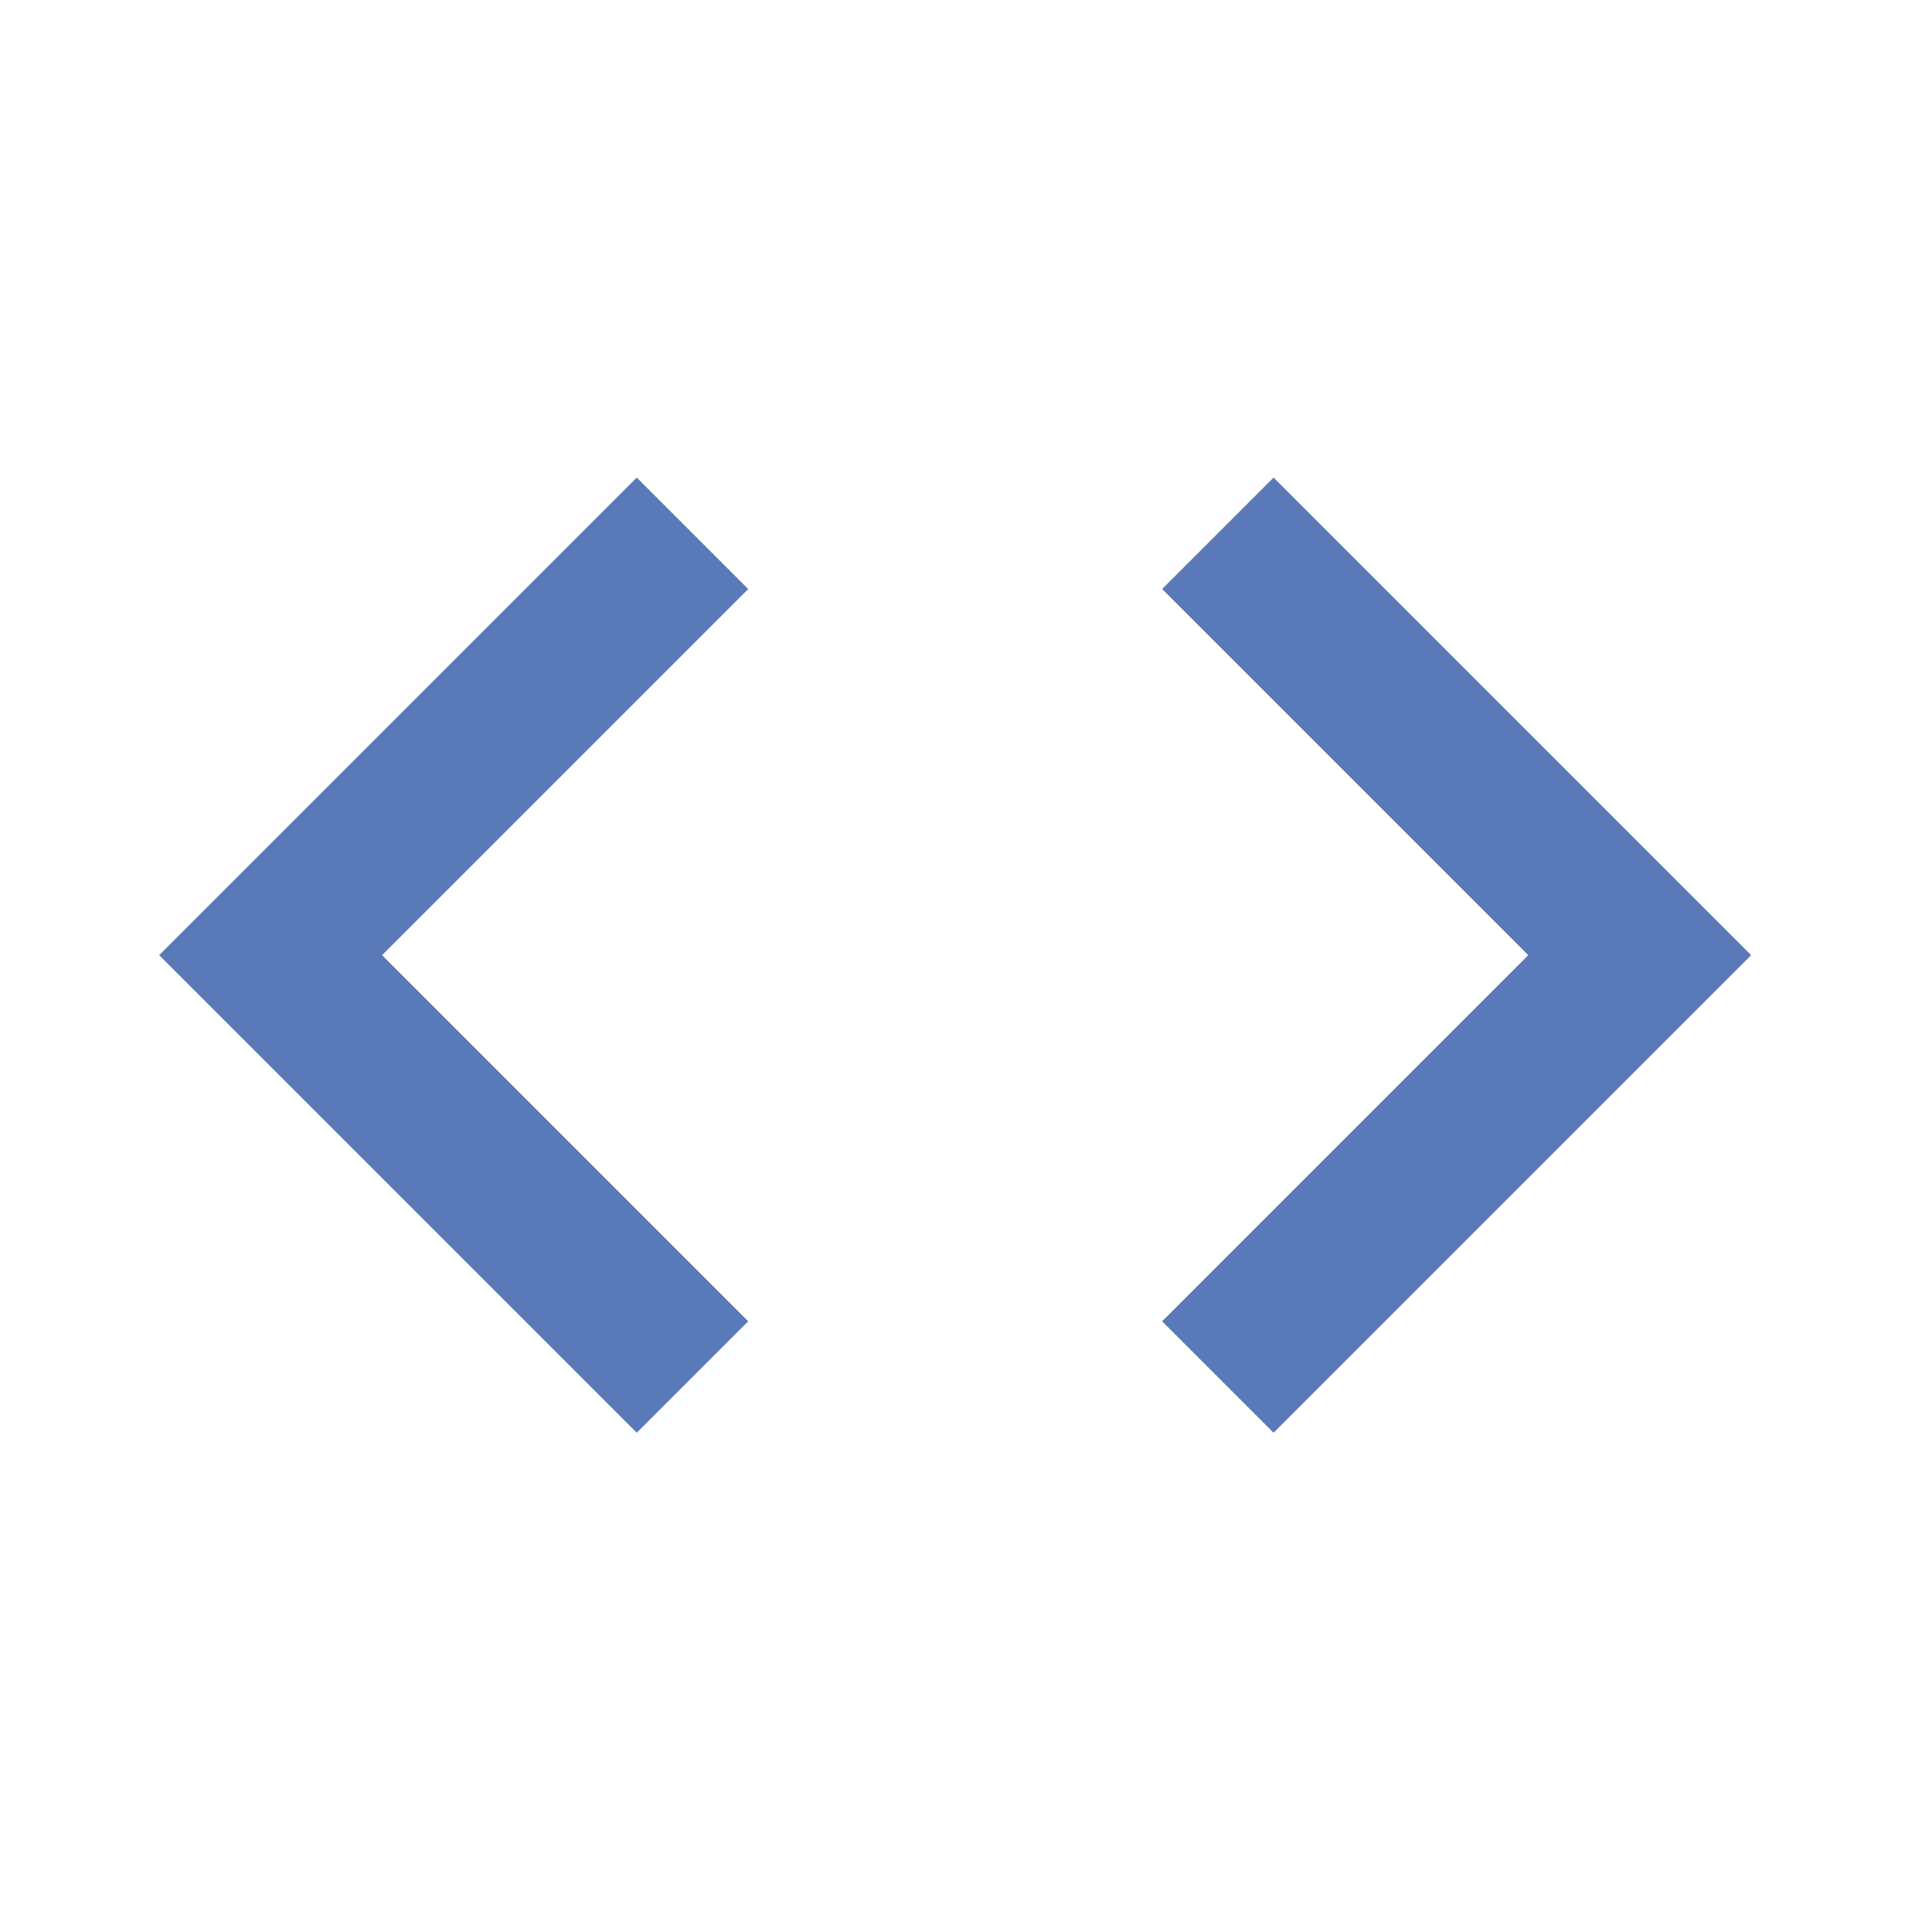 <svg xmlns="http://www.w3.org/2000/svg" width="41" height="41" viewBox="0 0 41 41" fill="none">
<path d="M15.878 28.04L8.108 20.27L15.878 12.5L13.513 10.135L3.378 20.27L13.513 30.405L15.878 28.04ZM24.662 28.04L32.432 20.27L24.662 12.5L27.027 10.135L37.162 20.27L27.027 30.405L24.662 28.04Z" fill="#5979B8"/>
</svg>